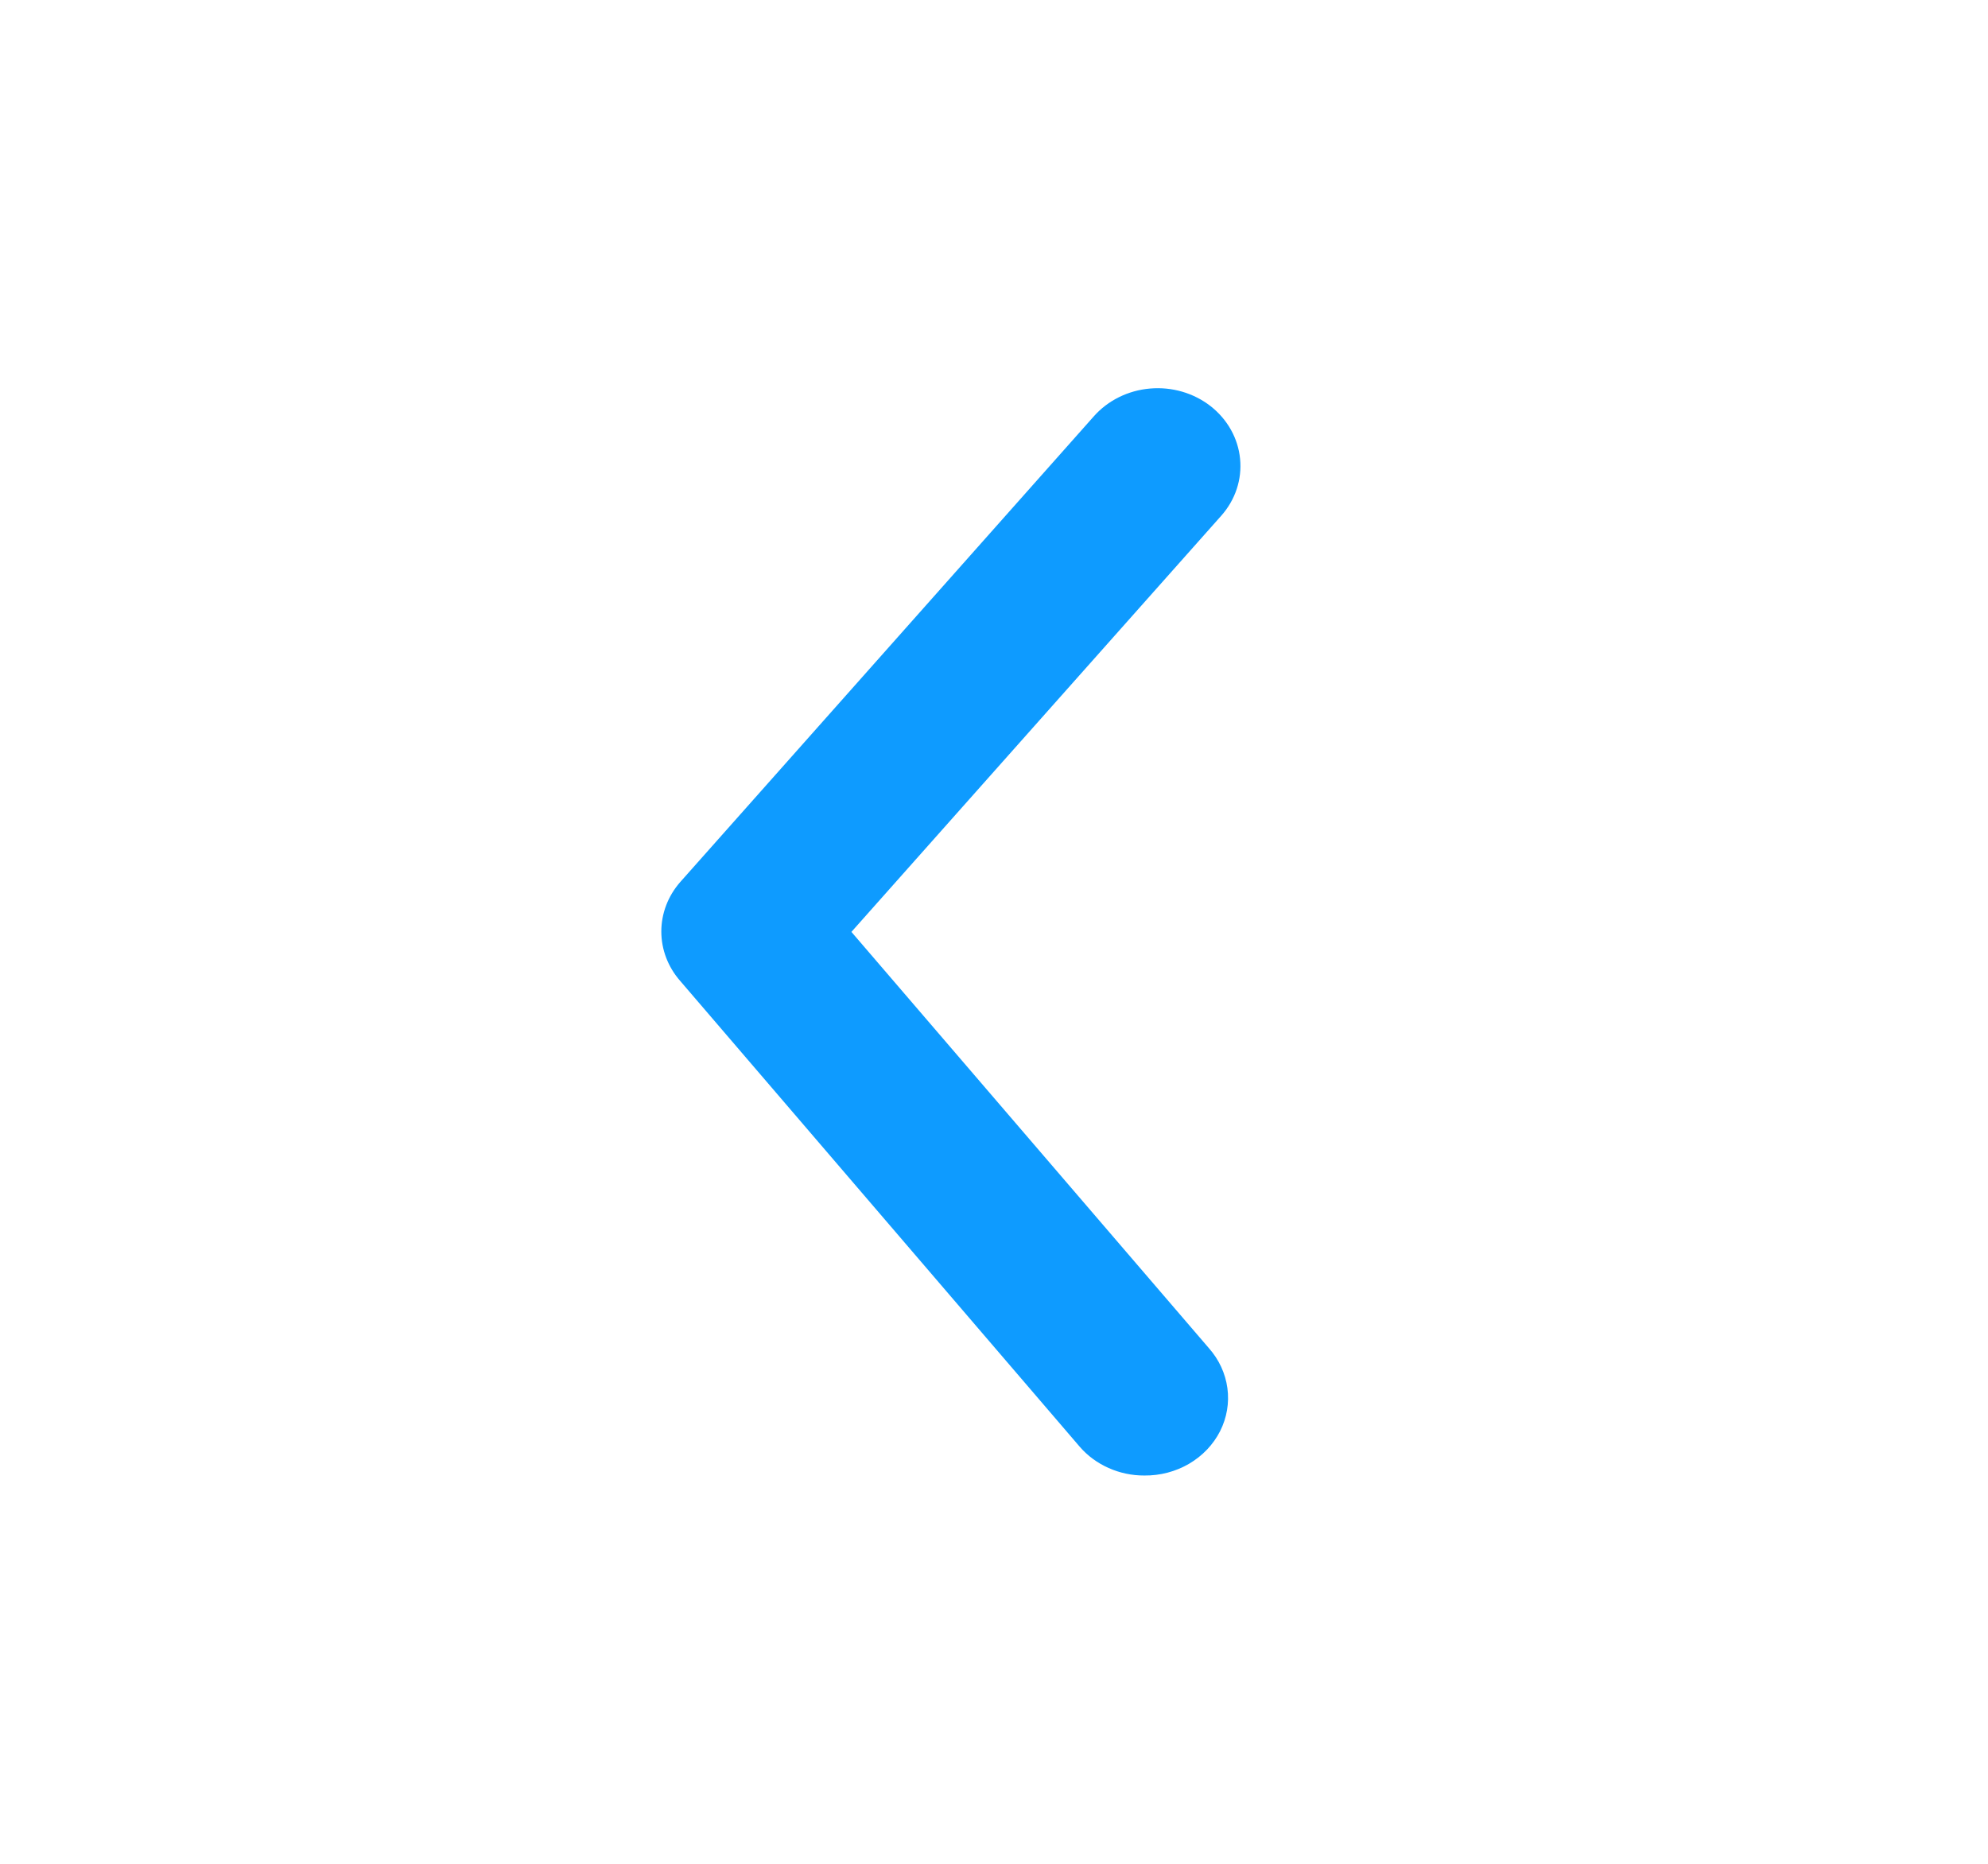 <svg width="32" height="30" viewBox="0 0 32 30" fill="none" xmlns="http://www.w3.org/2000/svg">
<path d="M18.42 23.75C18.221 23.751 18.024 23.709 17.845 23.629C17.665 23.549 17.506 23.433 17.381 23.288L10.947 15.787C10.752 15.564 10.645 15.283 10.645 14.994C10.645 14.704 10.752 14.424 10.947 14.2L17.608 6.7C17.834 6.445 18.159 6.284 18.511 6.254C18.863 6.223 19.214 6.325 19.486 6.537C19.758 6.75 19.929 7.055 19.961 7.385C19.994 7.716 19.885 8.045 19.659 8.3L13.705 15L19.459 21.7C19.622 21.884 19.725 22.107 19.757 22.344C19.789 22.581 19.748 22.821 19.639 23.037C19.529 23.253 19.356 23.434 19.14 23.561C18.924 23.687 18.674 23.753 18.42 23.75Z" fill="#0E9BFF"/>
</svg>
